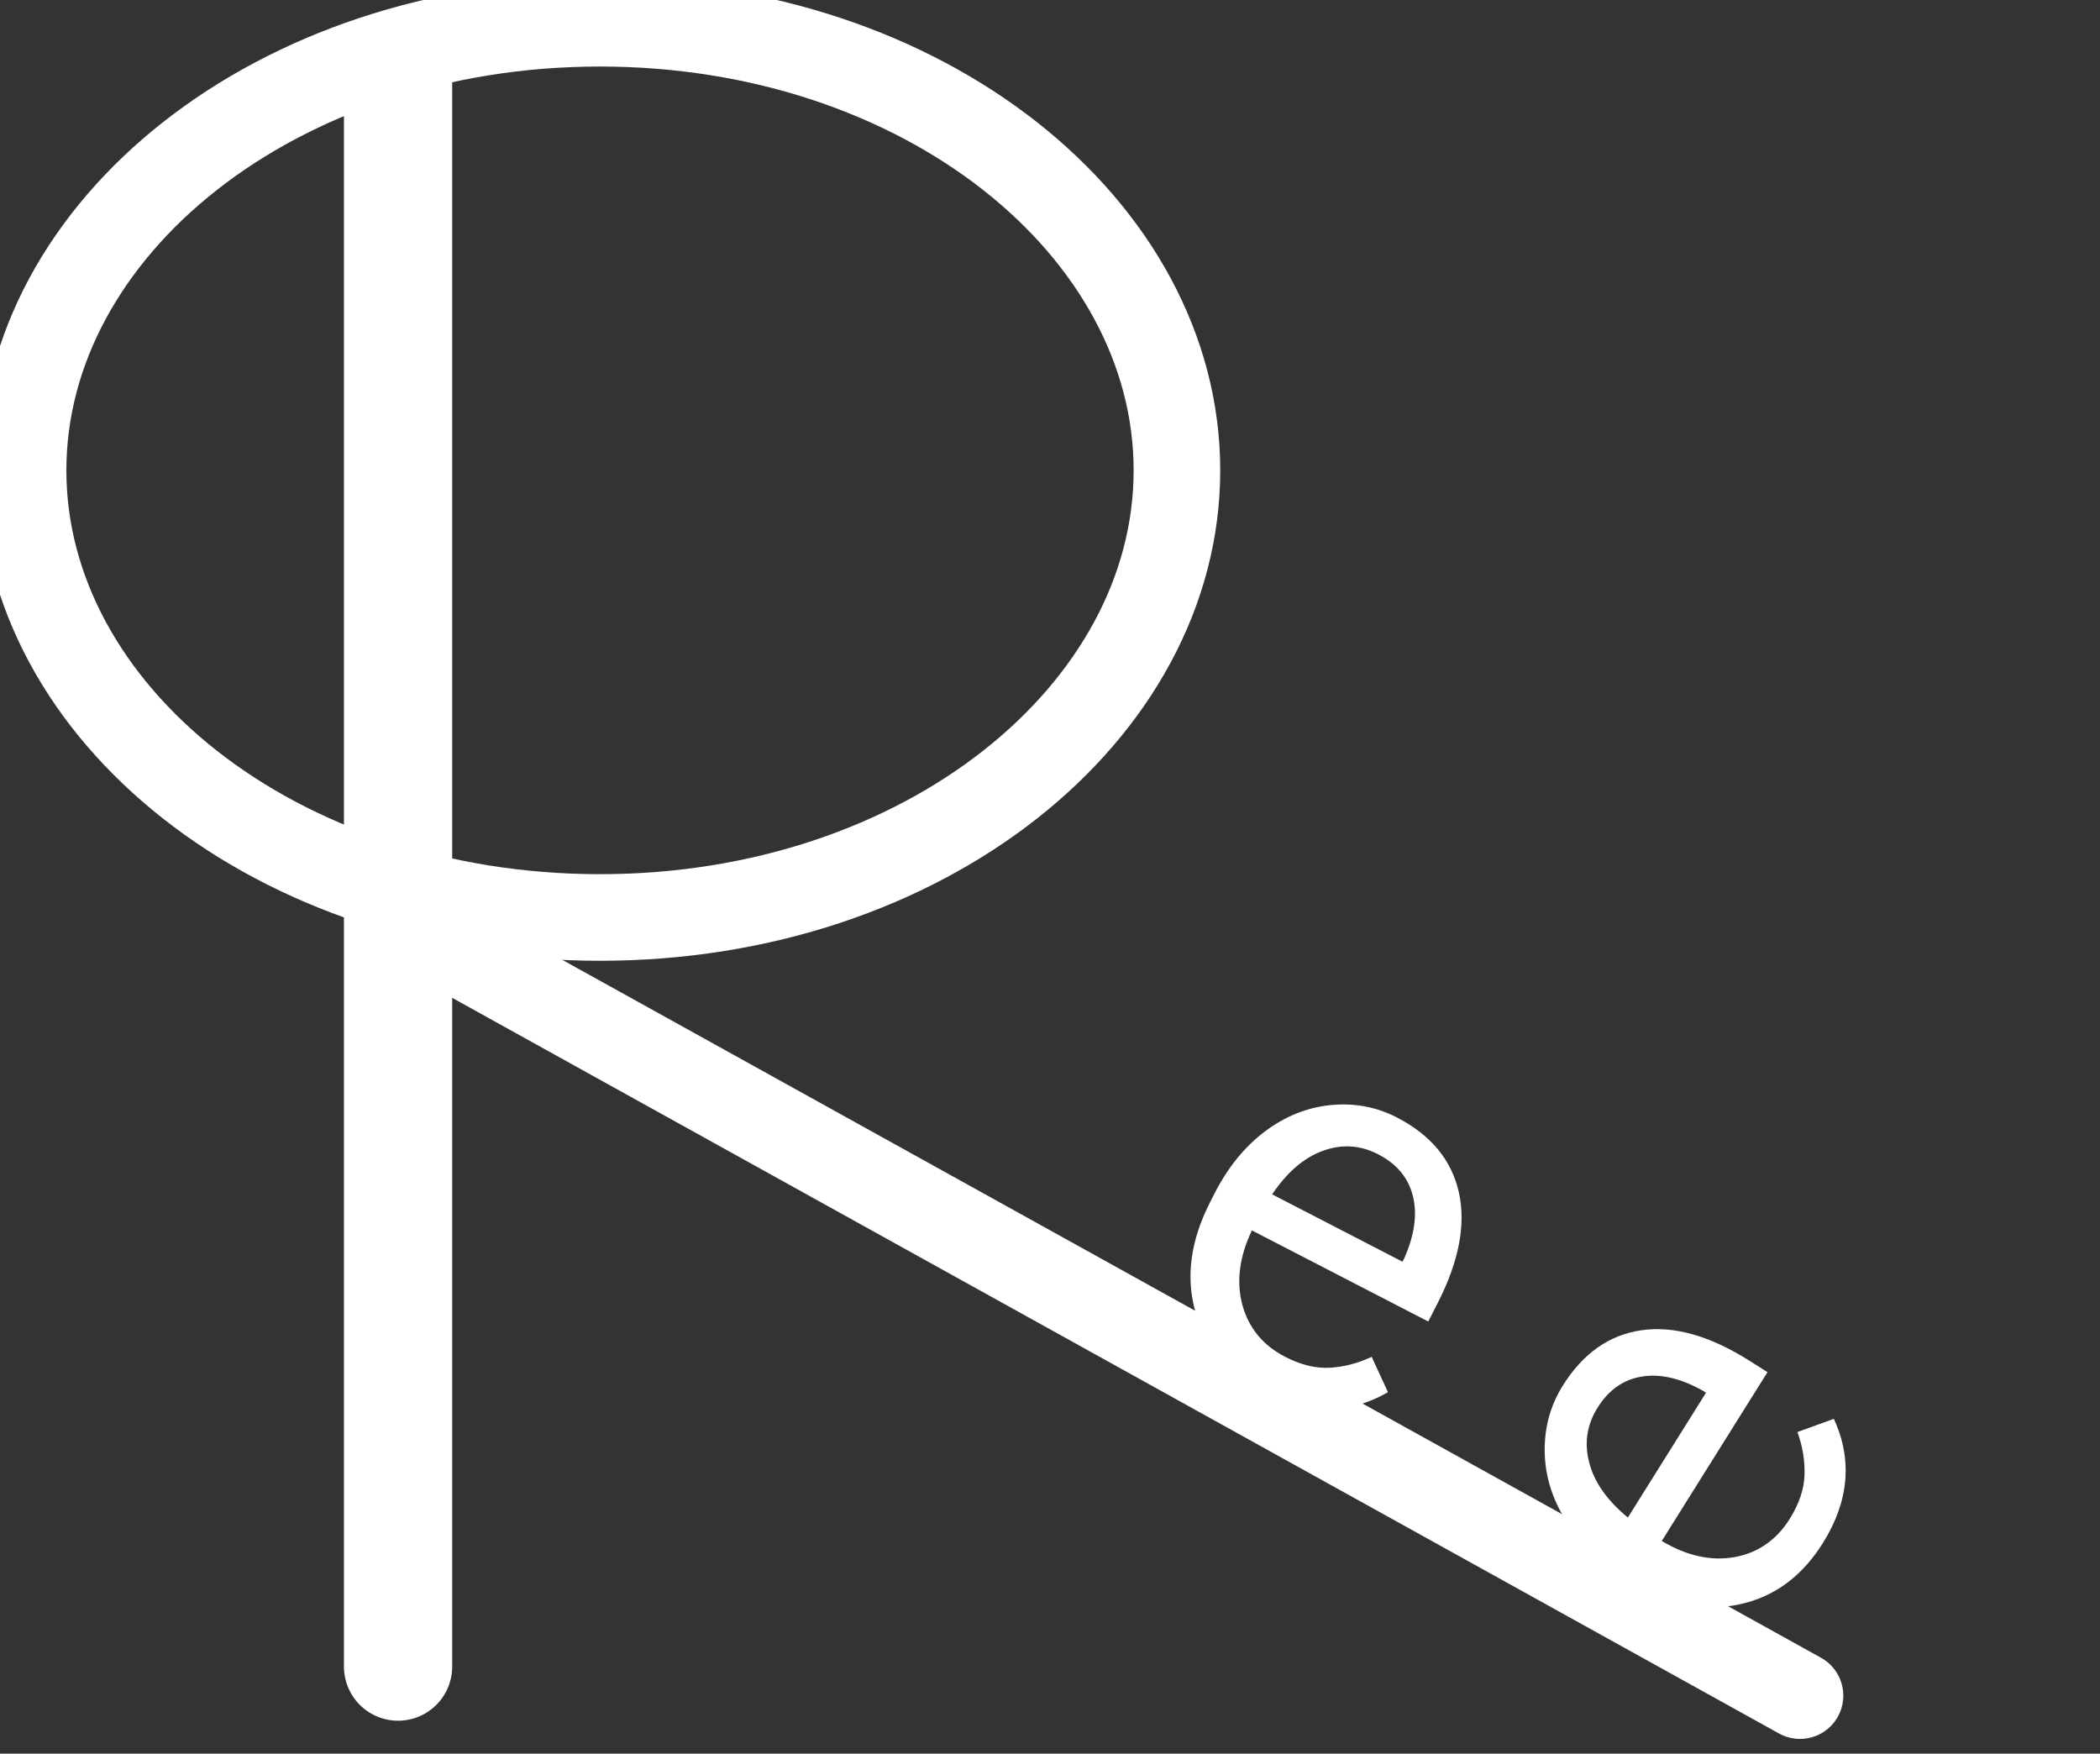 <svg width="97" height="81" viewBox="0 0 97 81" fill="none" xmlns="http://www.w3.org/2000/svg">
<rect x="0" y="0" width="97" height="81" fill="#333333" stroke="none"/>
<g clip-path="url(#clip0_17_49)">
<path d="M18.387 2.95V76.977" stroke="white" stroke-width="5" stroke-linecap="round"/>
<path d="M54.363 21.725C54.363 32.897 42.695 42.377 27.714 42.377C12.733 42.377 1.066 32.897 1.066 21.725C1.066 10.553 12.733 1.073 27.714 1.073C42.695 1.073 54.363 10.553 54.363 21.725Z" stroke="white" stroke-width="4"/>
<path d="M20.253 43.45L83.143 78.318" stroke="white" stroke-width="4" stroke-linecap="round"/>
<path d="M58.385 64.299C56.755 63.457 55.703 62.235 55.228 60.633C54.757 59.023 54.981 57.316 55.902 55.512L56.096 55.132C56.708 53.931 57.479 52.978 58.41 52.272C59.353 51.562 60.367 51.153 61.452 51.044C62.547 50.932 63.573 51.123 64.529 51.617C66.093 52.425 67.043 53.571 67.381 55.055C67.72 56.539 67.396 58.247 66.411 60.178L65.972 61.039L57.826 56.831C57.248 58.039 57.099 59.183 57.382 60.262C57.677 61.337 58.335 62.139 59.358 62.667C60.084 63.042 60.774 63.211 61.43 63.173C62.086 63.135 62.729 62.967 63.358 62.67L64.111 64.303C62.309 65.341 60.4 65.34 58.385 64.299ZM63.662 53.317C62.833 52.889 61.98 52.834 61.105 53.155C60.234 53.468 59.453 54.138 58.76 55.165L64.783 58.277L64.863 58.12C65.34 57.039 65.473 56.081 65.262 55.246C65.055 54.404 64.522 53.761 63.662 53.317Z" fill="white"/>
<path d="M84.198 71.273C83.221 72.833 81.919 73.78 80.291 74.115C78.657 74.445 76.987 74.07 75.283 72.988L74.924 72.76C73.789 72.04 72.914 71.183 72.297 70.187C71.678 69.18 71.362 68.127 71.35 67.03C71.337 65.921 71.616 64.909 72.189 63.995C73.126 62.499 74.344 61.647 75.842 61.439C77.341 61.23 79.003 61.705 80.828 62.863L81.641 63.379L76.758 71.175C77.903 71.861 79.022 72.111 80.115 71.922C81.204 71.722 82.056 71.133 82.668 70.154C83.104 69.459 83.332 68.782 83.352 68.121C83.372 67.46 83.263 66.801 83.025 66.144L84.707 65.533C85.575 67.431 85.406 69.344 84.198 71.273ZM73.795 65.014C73.297 65.808 73.169 66.658 73.409 67.563C73.642 68.464 74.237 69.307 75.192 70.092L78.802 64.327L78.655 64.233C77.626 63.66 76.689 63.442 75.845 63.58C74.993 63.714 74.31 64.192 73.795 65.014Z" fill="white"/>
</g>
<defs>
<clipPath id="clip0_17_49">
<rect width="97" height="81" fill="white"/>
</clipPath>
</defs>
</svg>
